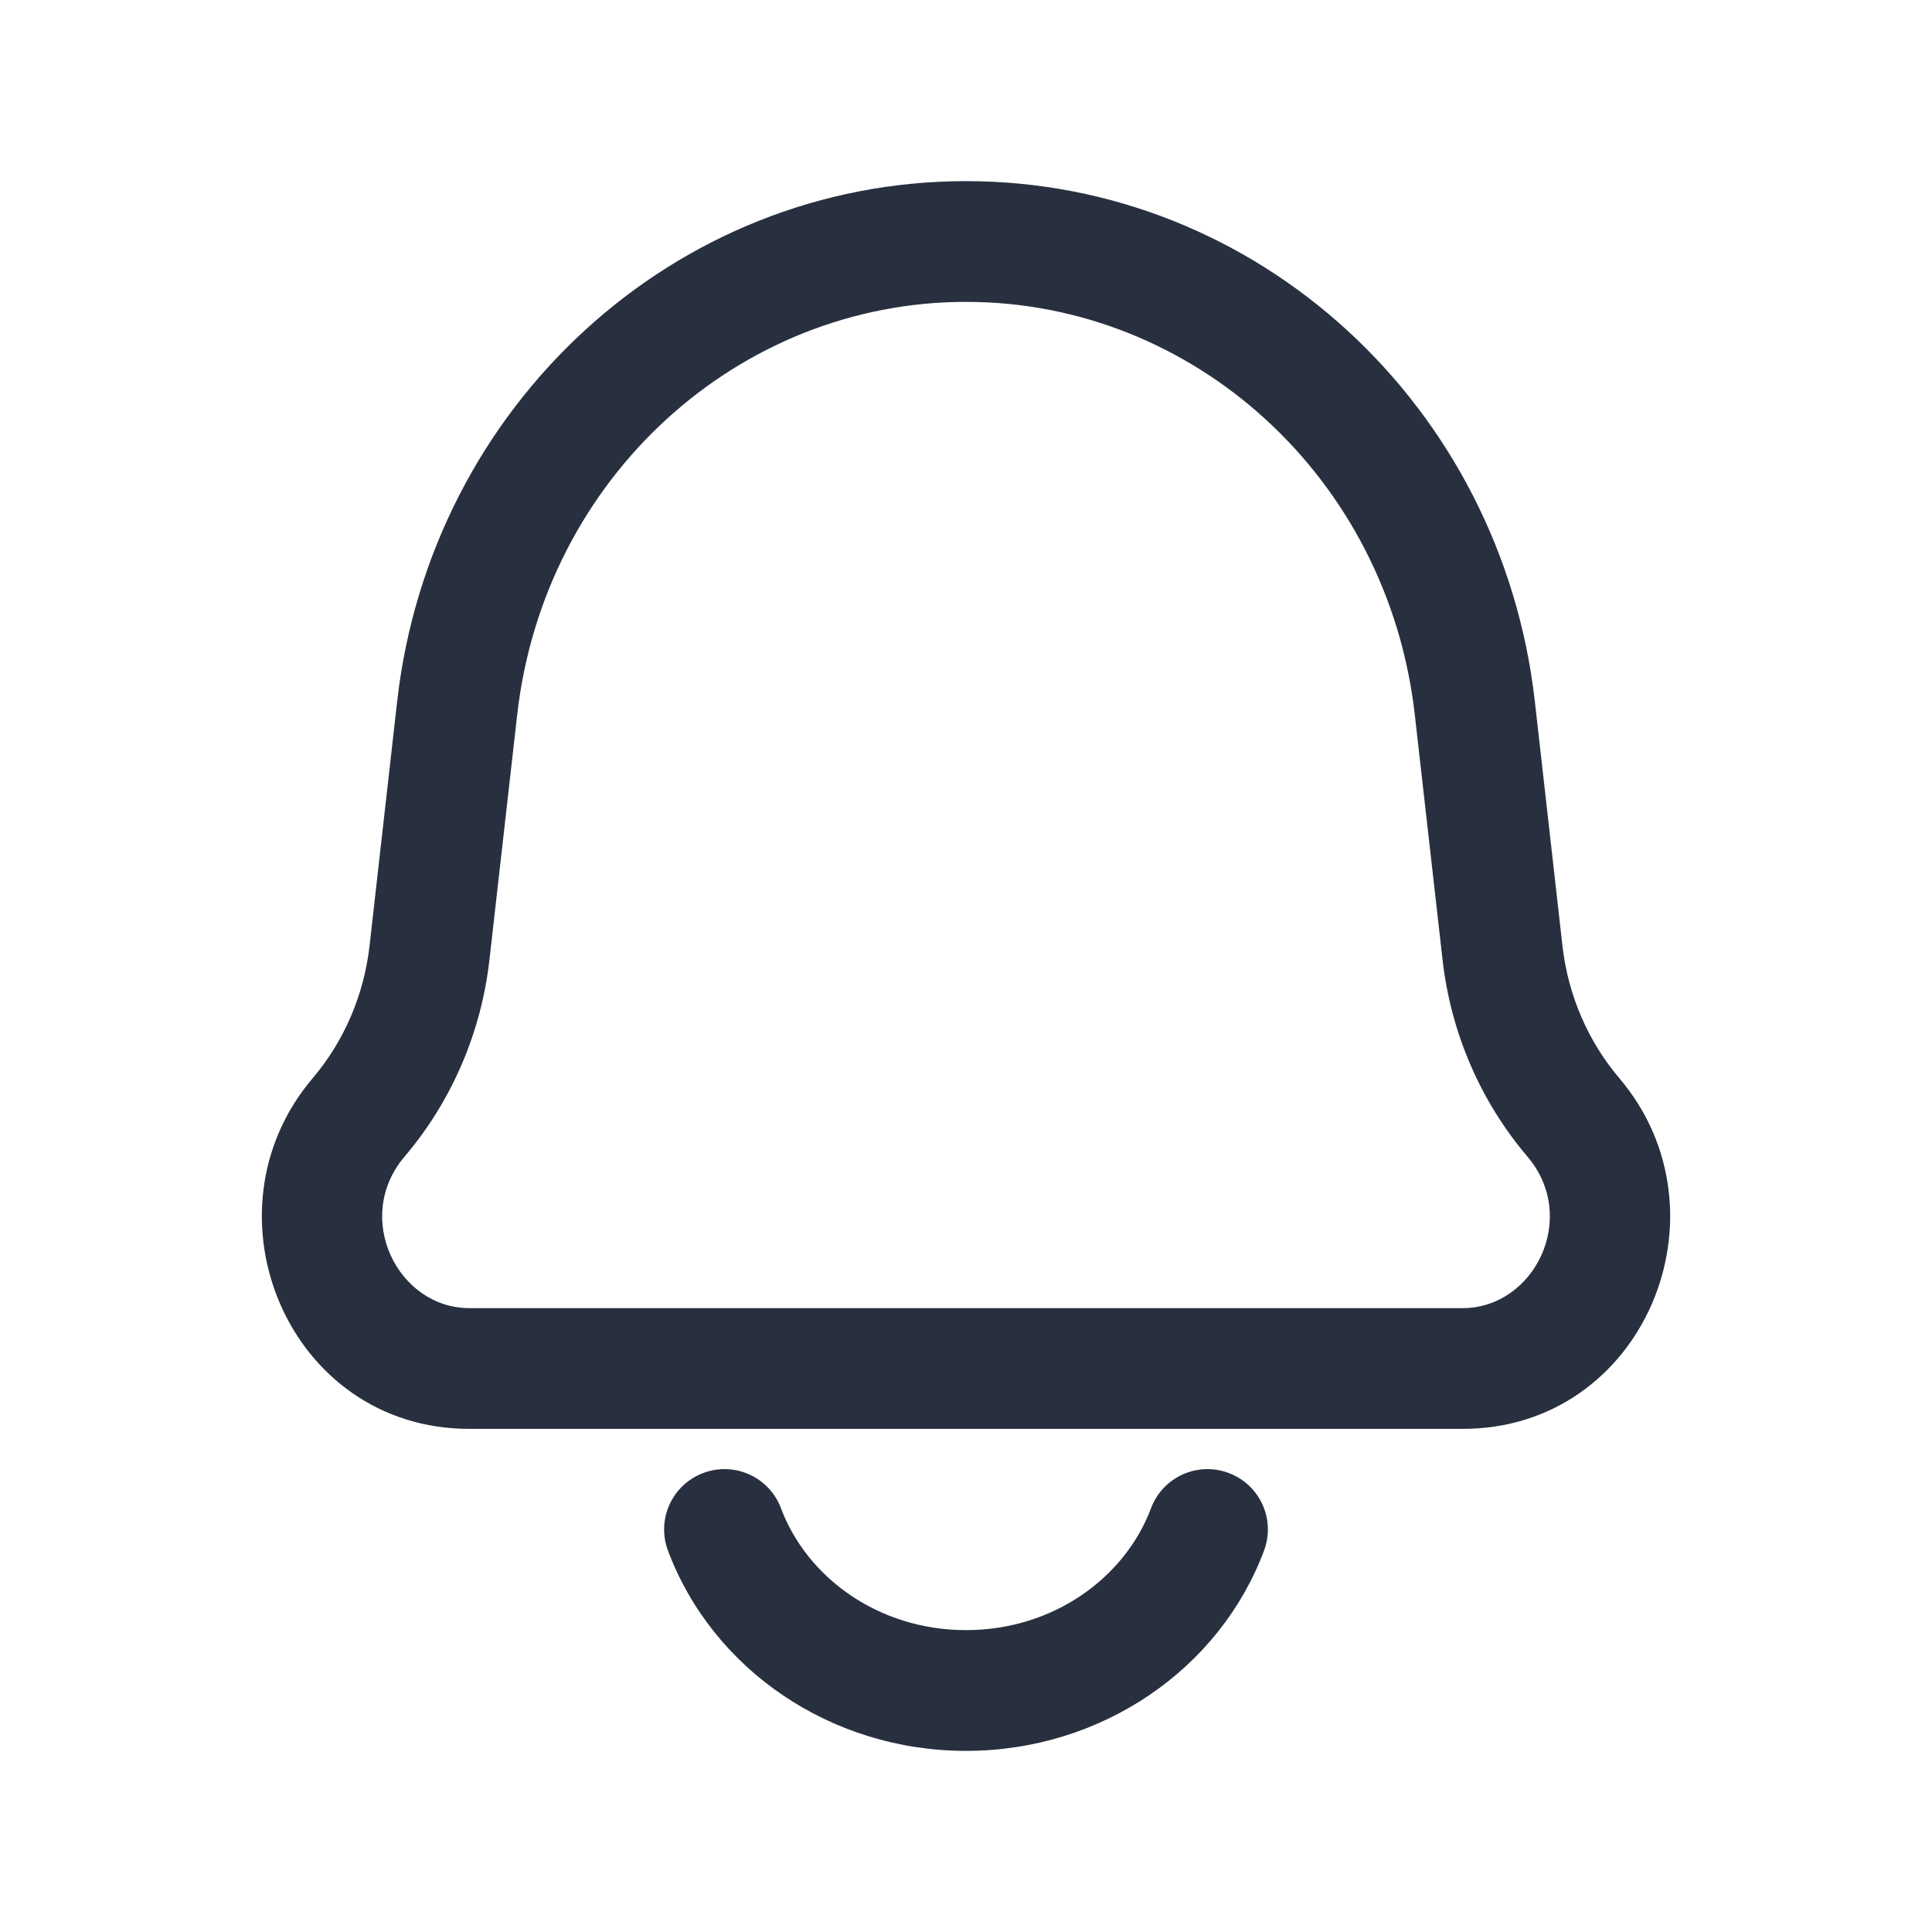 <svg width="24" height="24" viewBox="0 0 24 24" fill="none" xmlns="http://www.w3.org/2000/svg">
<path d="M4.455 13.88L3.884 13.394H3.884L4.455 13.88ZM5.335 11.838L6.08 11.923L5.335 11.838ZM18.665 11.838L19.41 11.754L18.665 11.838ZM19.544 13.88L20.116 13.394L19.544 13.88ZM18.32 8.794L17.575 8.878L18.32 8.794ZM5.68 8.794L4.934 8.71L5.68 8.794ZM18.17 16.25H5.83V17.75H18.17V16.25ZM17.575 8.878L17.92 11.923L19.41 11.754L19.066 8.71L17.575 8.878ZM6.08 11.923L6.425 8.878L4.934 8.71L4.59 11.754L6.08 11.923ZM5.027 14.366C5.612 13.678 5.978 12.825 6.08 11.923L4.59 11.754C4.52 12.364 4.273 12.936 3.884 13.394L5.027 14.366ZM17.92 11.923C18.022 12.825 18.388 13.678 18.973 14.366L20.116 13.394C19.727 12.936 19.48 12.364 19.41 11.754L17.92 11.923ZM5.83 16.25C4.943 16.25 4.379 15.128 5.027 14.366L3.884 13.394C2.465 15.065 3.578 17.75 5.83 17.75V16.25ZM18.17 17.75C20.422 17.75 21.535 15.065 20.116 13.394L18.973 14.366C19.621 15.128 19.057 16.25 18.17 16.25V17.75ZM19.066 8.71C18.65 5.045 15.628 2.25 12 2.25V3.75C14.83 3.75 17.242 5.937 17.575 8.878L19.066 8.71ZM6.425 8.878C6.758 5.937 9.17 3.75 12 3.75V2.25C8.372 2.25 5.35 5.045 4.934 8.71L6.425 8.878Z" fill="#28303F"/>
<path d="M15.702 19.263C15.848 18.875 15.651 18.443 15.263 18.298C14.875 18.152 14.443 18.349 14.298 18.737L15.702 19.263ZM9.702 18.737C9.557 18.349 9.125 18.152 8.737 18.298C8.349 18.443 8.152 18.875 8.298 19.263L9.702 18.737ZM14.298 18.737C13.975 19.598 13.085 20.25 12 20.25V21.75C13.685 21.75 15.152 20.733 15.702 19.263L14.298 18.737ZM12 20.25C10.915 20.25 10.025 19.598 9.702 18.737L8.298 19.263C8.848 20.733 10.315 21.75 12 21.75V20.25Z" fill="#28303F"/>
</svg>
